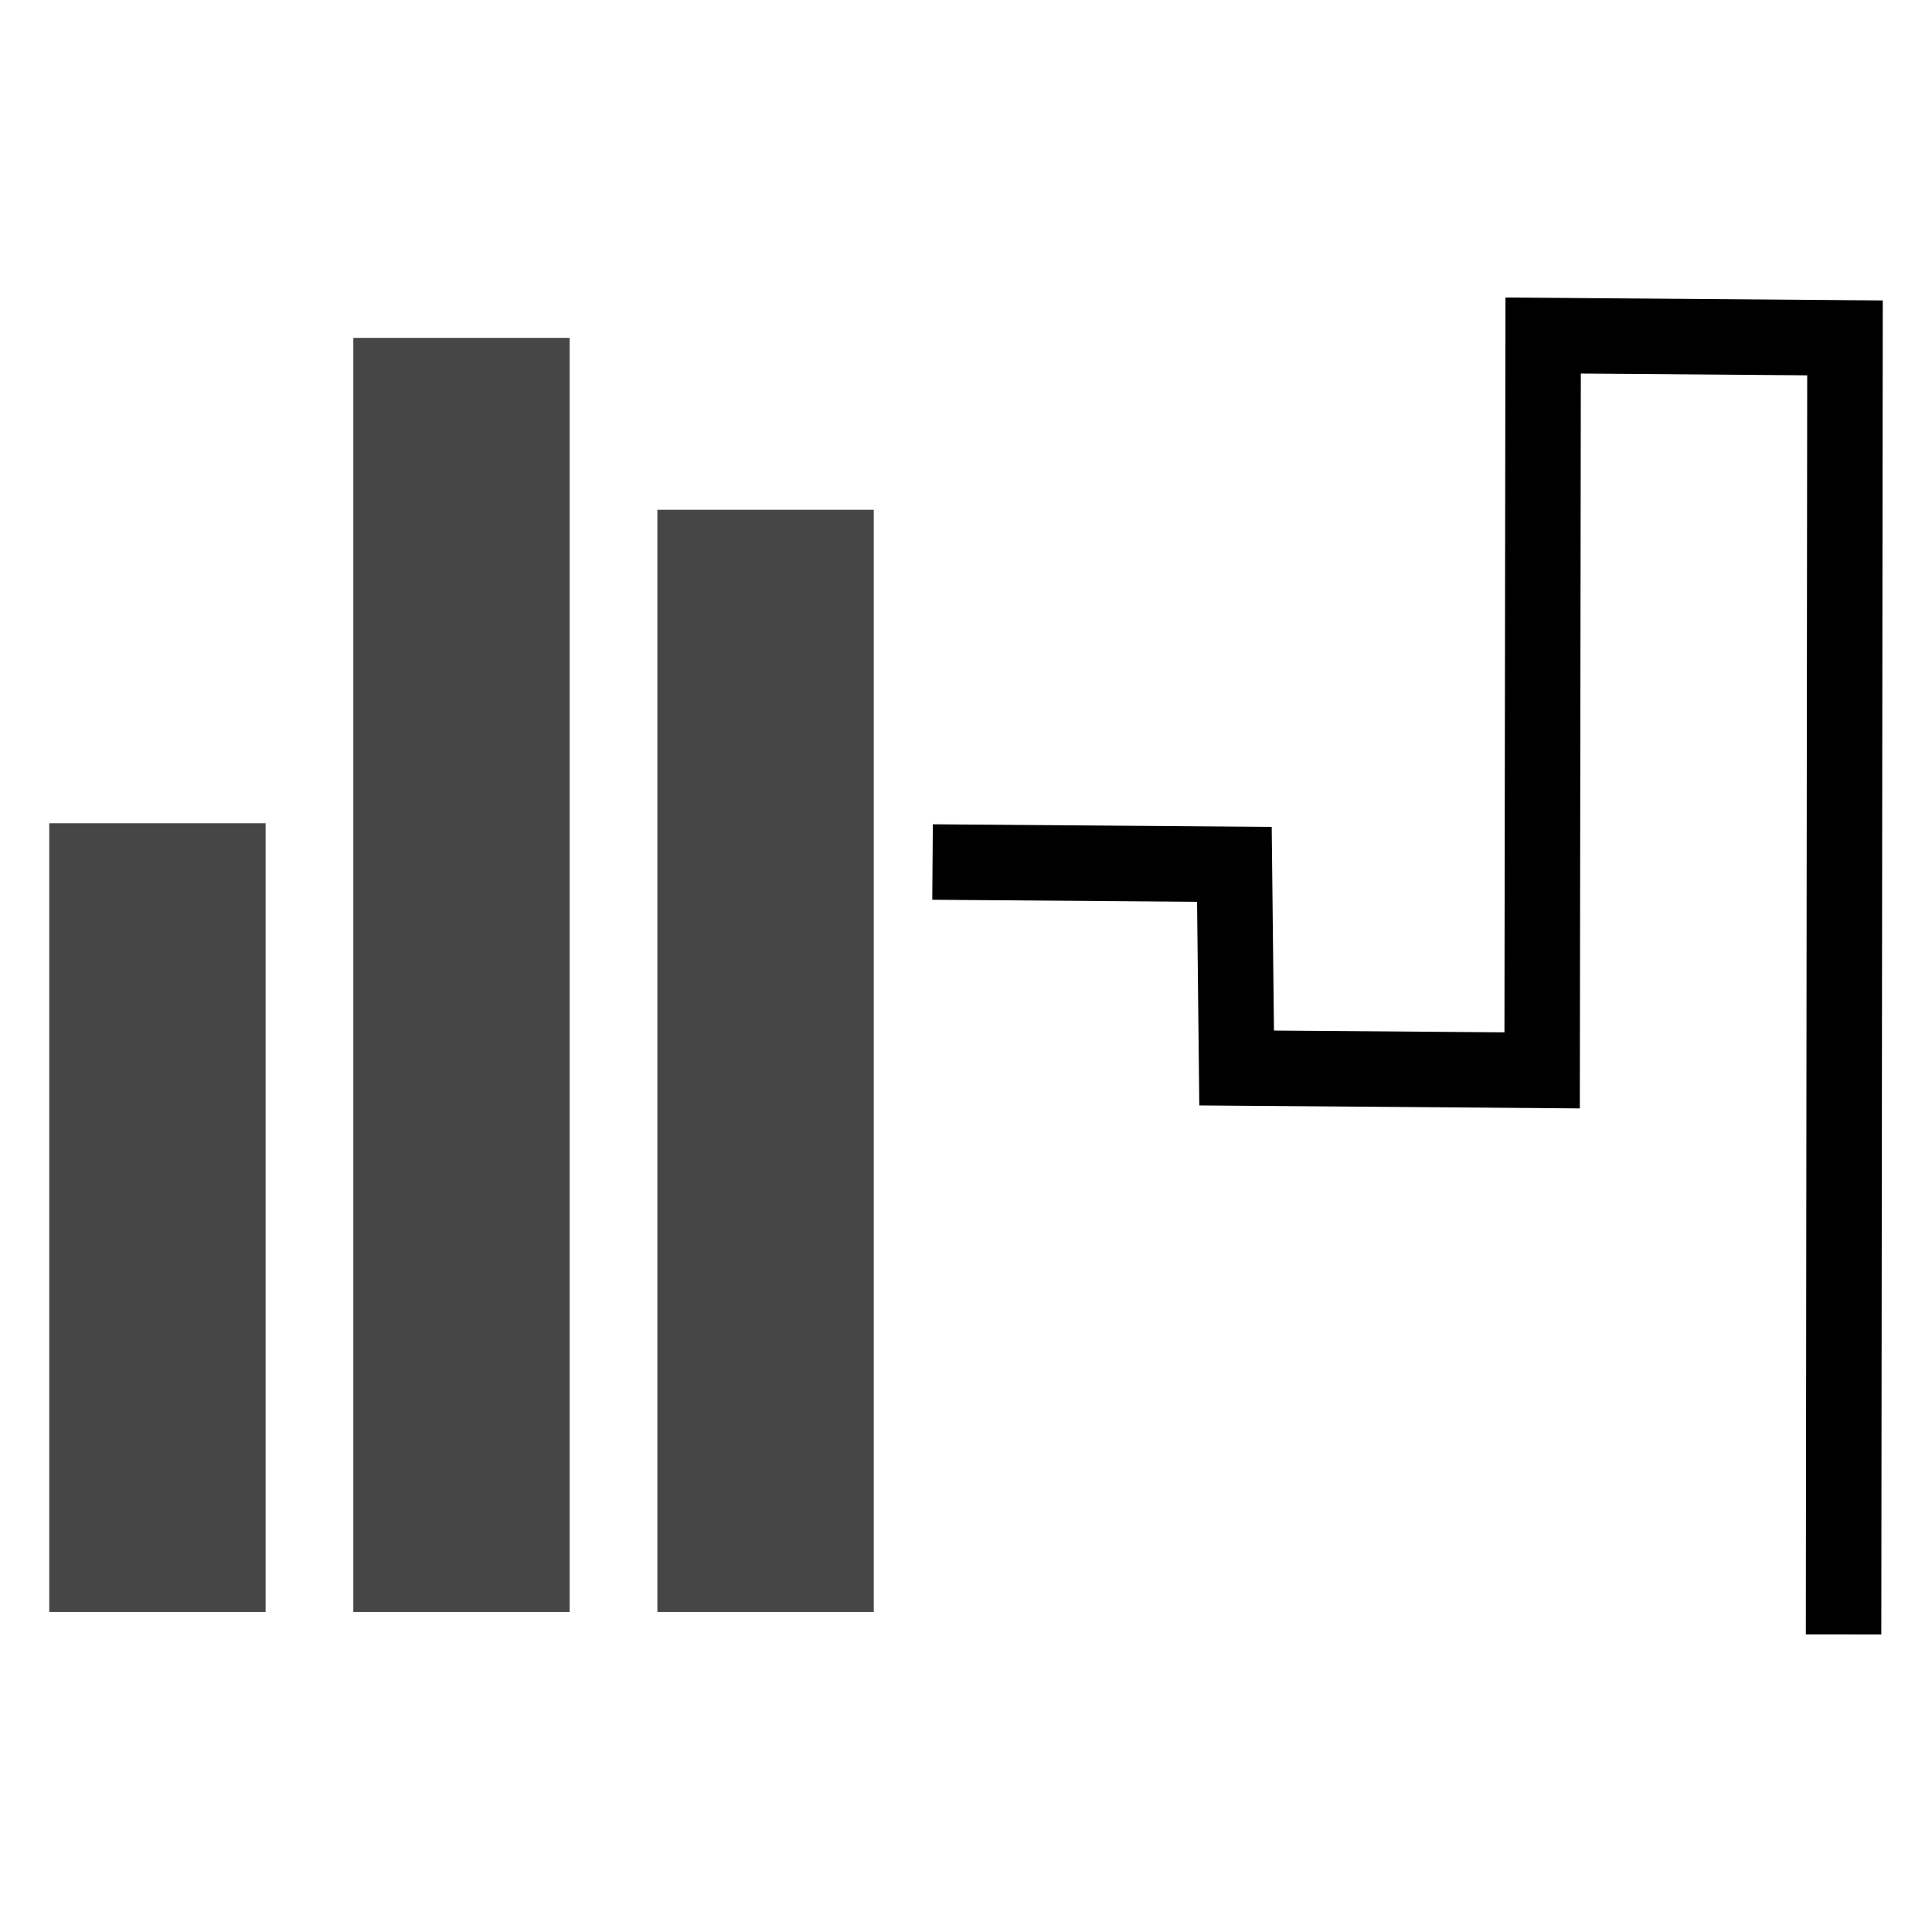 <?xml version="1.0" encoding="UTF-8" standalone="no"?>
<!-- Created with Inkscape (http://www.inkscape.org/) -->

<svg
   xmlns:dc="http://purl.org/dc/elements/1.1/"
   xmlns:cc="http://creativecommons.org/ns#"
   xmlns:rdf="http://www.w3.org/1999/02/22-rdf-syntax-ns#"
   xmlns:svg="http://www.w3.org/2000/svg"
   xmlns="http://www.w3.org/2000/svg"
   xmlns:sodipodi="http://sodipodi.sourceforge.net/DTD/sodipodi-0.dtd"
   xmlns:inkscape="http://www.inkscape.org/namespaces/inkscape"
   sodipodi:docname="view-histtype-symbolic.svg"
   height="512"
   id="svg7384"
   inkscape:version="0.91 r13725"
   version="1.1"
   width="512">
  <sodipodi:namedview
     inkscape:bbox-paths="false"
     bordercolor="#666666"
     borderopacity="1"
     inkscape:current-layer="layer12"
     inkscape:cx="149.48985"
     inkscape:cy="204.32578"
     gridtolerance="10"
     inkscape:guide-bbox="true"
     guidetolerance="10"
     id="namedview88"
     inkscape:object-nodes="false"
     inkscape:object-paths="false"
     objecttolerance="10"
     pagecolor="#555753"
     inkscape:pageopacity="1"
     inkscape:pageshadow="2"
     showborder="false"
     showgrid="true"
     showguides="true"
     inkscape:snap-bbox="true"
     inkscape:snap-bbox-midpoints="false"
     inkscape:snap-global="true"
     inkscape:snap-grids="true"
     inkscape:snap-nodes="false"
     inkscape:snap-others="false"
     inkscape:snap-to-guides="true"
     inkscape:window-height="1395"
     inkscape:window-maximized="1"
     inkscape:window-width="2505"
     inkscape:window-x="1280"
     inkscape:window-y="1"
     inkscape:zoom="1.5449832">
    <inkscape:grid
       empspacing="2"
       enabled="true"
       id="grid4866"
       snapvisiblegridlinesonly="true"
       spacingx="1px"
       spacingy="1px"
       type="xygrid"
       visible="true" />
    <sodipodi:guide
       position="0,0"
       orientation="0,512"
       id="guide4910" />
    <sodipodi:guide
       position="512,0"
       orientation="-512,0"
       id="guide4912" />
    <sodipodi:guide
       position="512,512"
       orientation="0,-512"
       id="guide4914" />
    <sodipodi:guide
       position="0,512"
       orientation="512,0"
       id="guide4916" />
  </sodipodi:namedview>
  <title
     id="title9167">Gnome Symbolic Icon Theme</title>
  <defs
     id="defs7386" />
  <g
     inkscape:groupmode="layer"
     id="layer9"
     inkscape:label="status"
     style="display:inline"
     transform="translate(-360,-270.018)" />
  <g
     inkscape:groupmode="layer"
     id="layer10"
     inkscape:label="devices"
     transform="translate(-360,-270.018)" />
  <g
     inkscape:groupmode="layer"
     id="layer11"
     inkscape:label="apps"
     transform="translate(-360,-270.018)" />
  <g
     inkscape:groupmode="layer"
     id="layer13"
     inkscape:label="places"
     transform="translate(-360,-270.018)" />
  <g
     inkscape:groupmode="layer"
     id="layer14"
     inkscape:label="mimetypes"
     transform="translate(-360,-270.018)" />
  <g
     inkscape:groupmode="layer"
     id="layer15"
     inkscape:label="emblems"
     style="display:inline"
     transform="translate(-360,-270.018)" />
  <g
     inkscape:groupmode="layer"
     id="g71291"
     inkscape:label="emotes"
     style="display:inline"
     transform="translate(-360,-270.018)" />
  <g
     inkscape:groupmode="layer"
     id="g4953"
     inkscape:label="categories"
     style="display:inline"
     transform="translate(-360,-270.018)" />
  <g
     inkscape:groupmode="layer"
     id="layer12"
     inkscape:label="actions"
     style="display:inline"
     transform="translate(-360,-270.018)">
    <g
       id="g5051"
       transform="matrix(1,0,0,1.145,-258.724,-78.431)">
      <rect
         y="494.864"
         x="631.772"
         height="182.552"
         width="57.34"
         id="rect4146"
         style="display:inline;opacity:1;fill:#464646;fill-opacity:1;stroke:none;stroke-width:1;stroke-linecap:butt;stroke-linejoin:miter;stroke-miterlimit:3.8;stroke-dasharray:none;stroke-opacity:1" />
      <rect
         style="display:inline;opacity:1;fill:#464646;fill-opacity:1;stroke:none;stroke-width:1;stroke-linecap:butt;stroke-linejoin:miter;stroke-miterlimit:3.8;stroke-dasharray:none;stroke-opacity:1"
         id="rect4148"
         width="57.34"
         height="294.891"
         x="712.355"
         y="382.525" />
      <rect
         y="422.312"
         x="792.938"
         height="255.104"
         width="57.34"
         id="rect4150"
         style="display:inline;opacity:1;fill:#464646;fill-opacity:1;stroke:none;stroke-width:1;stroke-linecap:butt;stroke-linejoin:miter;stroke-miterlimit:3.8;stroke-dasharray:none;stroke-opacity:1" />
    </g>
    <path
       style="fill:none;fill-rule:evenodd;stroke:#000000;stroke-width:20;stroke-linecap:butt;stroke-linejoin:miter;stroke-miterlimit:4;stroke-dasharray:none;stroke-opacity:1"
       d="m 848.564,703.161 0.377,-343.601 -79.99,-0.62 -0.27,194.738 -80.96,-0.63 -0.594,-53.966 -79.99,-0.62"
       id="path4994"
       inkscape:connector-curvature="0"
       sodipodi:nodetypes="ccccccc" />
  </g>
</svg>

